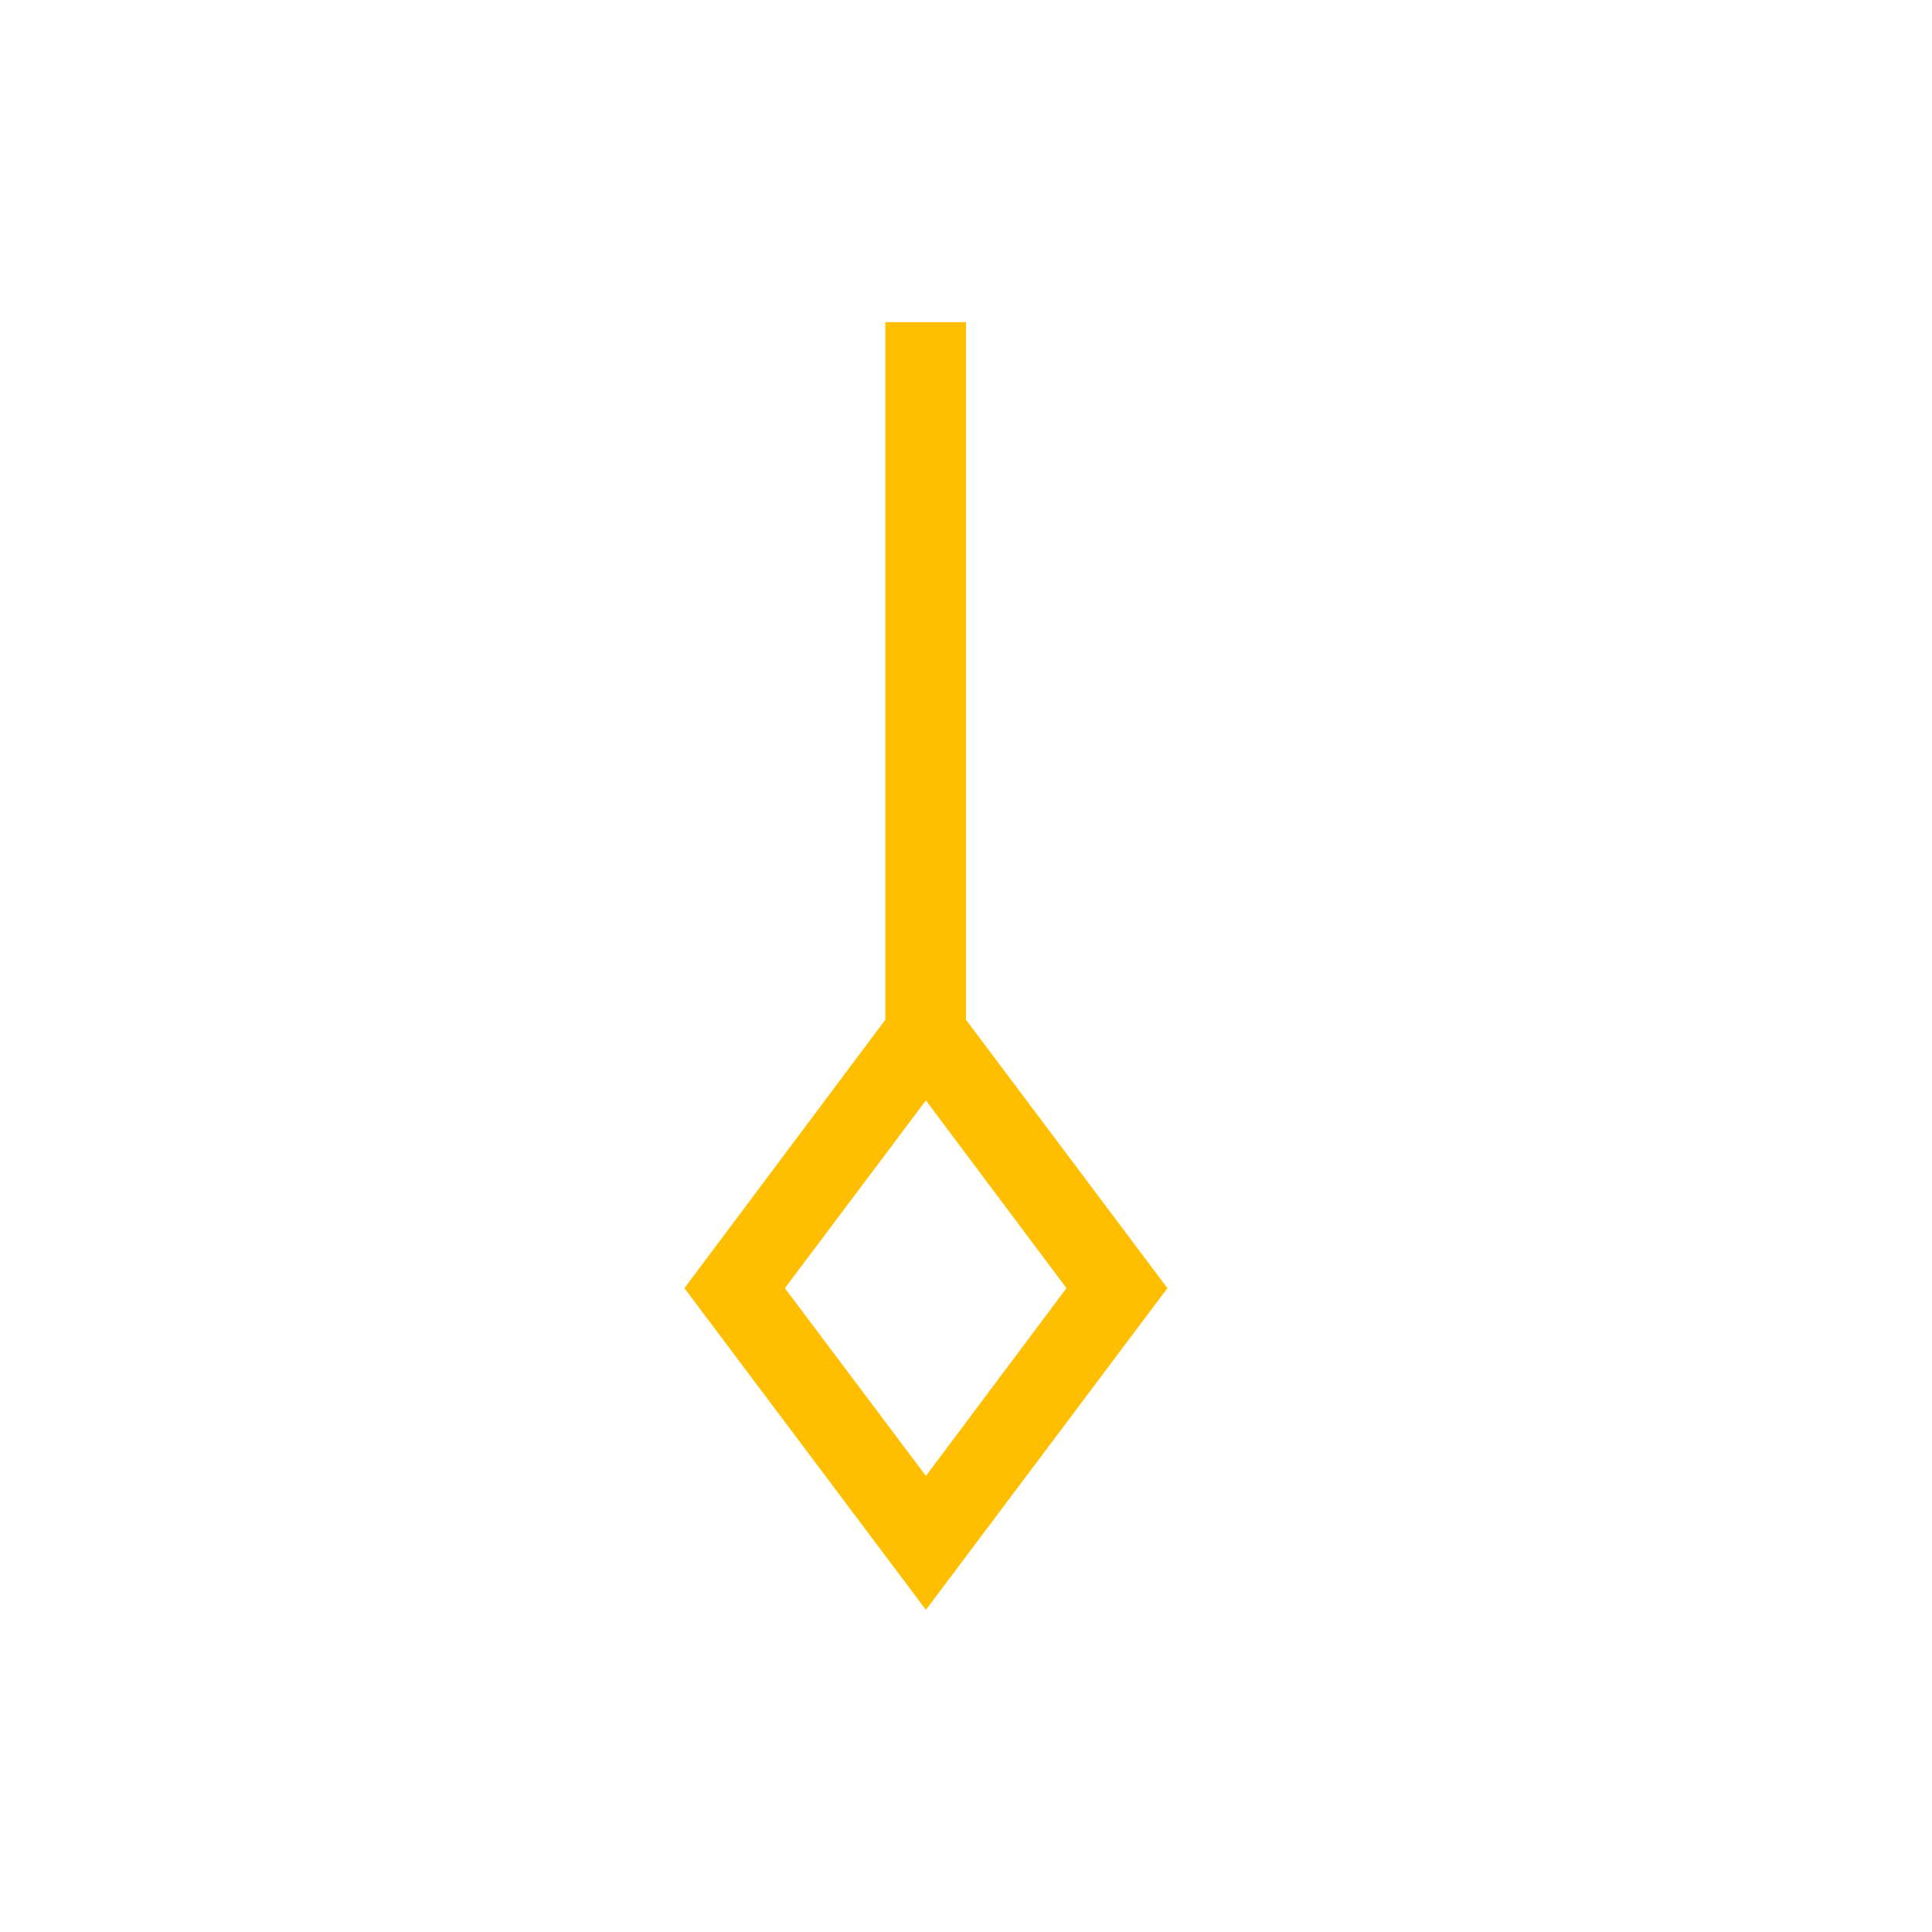 <svg xmlns="http://www.w3.org/2000/svg" xmlns:xlink="http://www.w3.org/1999/xlink" width="16" height="16" viewBox="0 0 16 16" version="1.1">
<g id="surface1">
<path style=" stroke:none;fill-rule:nonzero;fill:rgb(100%,74.902%,0%);fill-opacity:1;" d="M 7.332 2.668 L 7.332 8.445 L 5.668 10.668 L 7.668 13.332 L 9.668 10.668 L 8 8.445 L 8 2.668 Z M 7.668 9.113 L 8.832 10.668 L 7.668 12.223 L 6.5 10.668 Z M 7.668 9.113 "/>
</g>
</svg>
